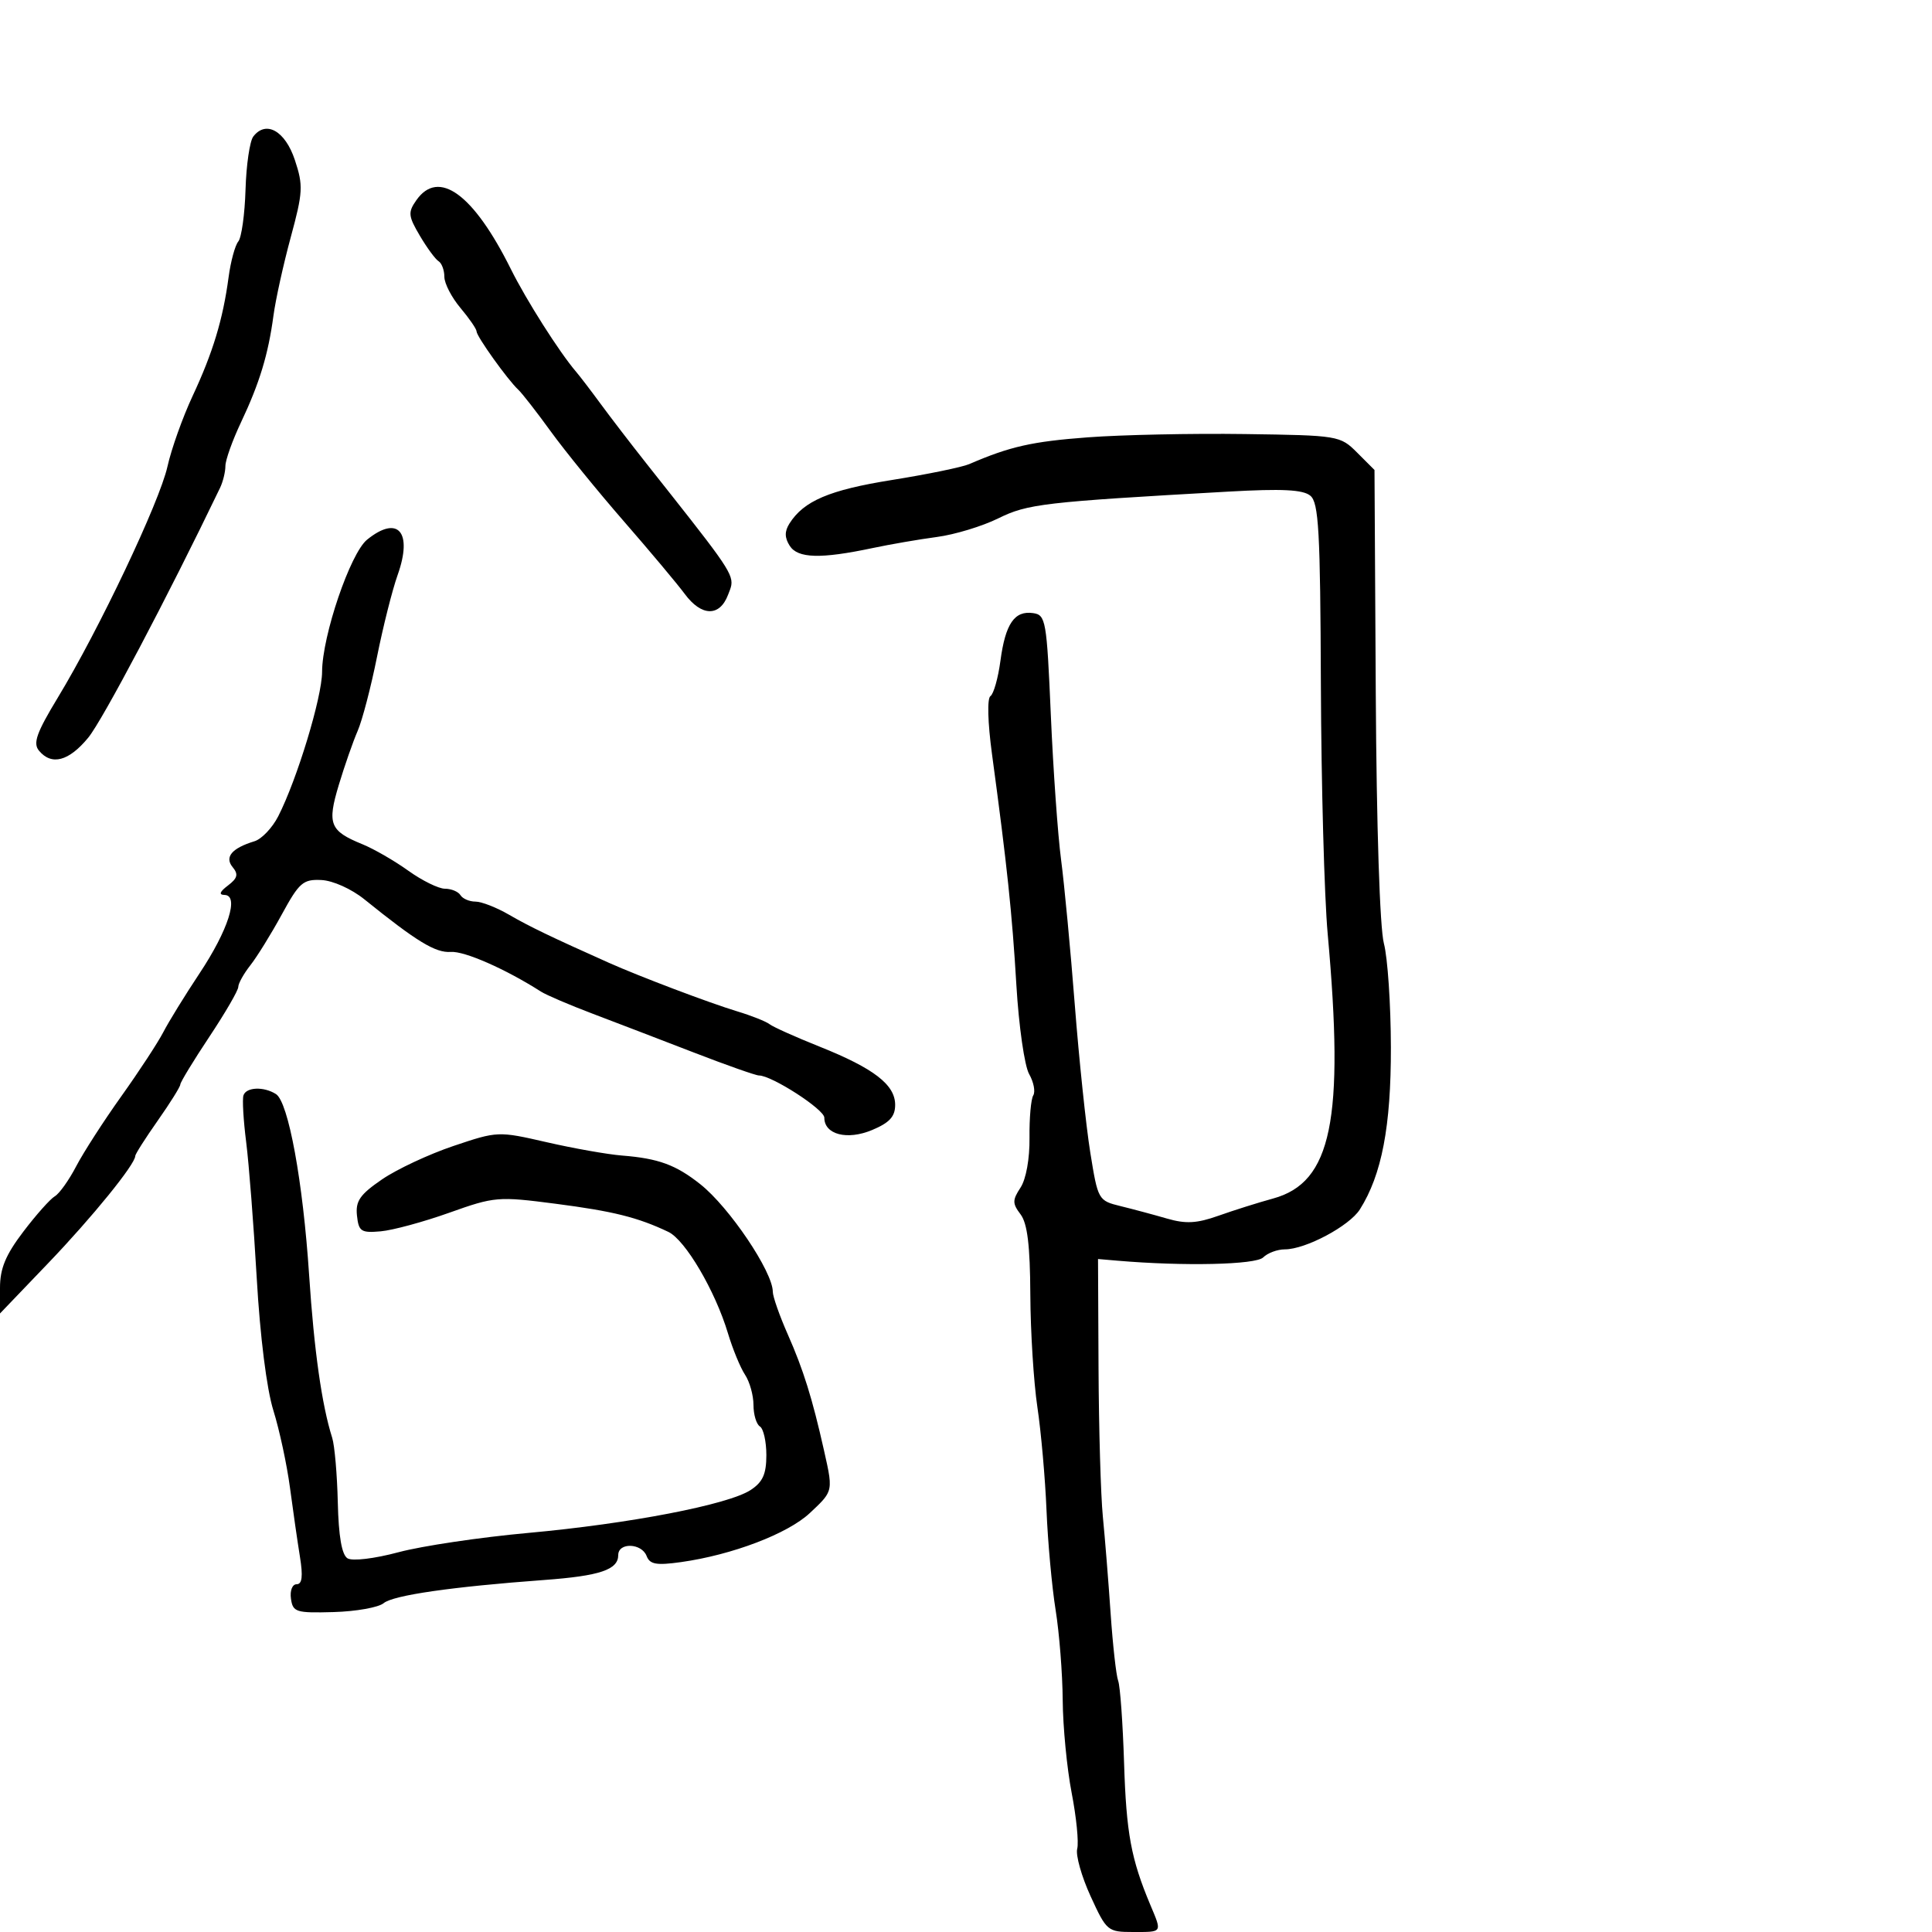 <svg xmlns="http://www.w3.org/2000/svg" width="300" height="300" viewBox="0 0 300 300" version="1.1">
  <defs/>
  <path d="M168.906,67.91 C174.183,67.514 185.151,67.285 193.281,67.399 C207.861,67.604 208.097,67.643 210.746,70.291 L213.431,72.976 L213.629,107.738 C213.747,128.419 214.258,144.12 214.89,146.5 C215.474,148.7 215.963,155.961 215.976,162.635 C216,174.903 214.561,182.423 211.161,187.797 C209.528,190.379 202.727,194 199.512,194 C198.35,194 196.836,194.563 196.147,195.25 C195.003,196.392 183.827,196.642 173.5,195.757 L170.5,195.5 L170.58,212.5 C170.624,221.85 170.925,232.2 171.25,235.5 C171.575,238.8 172.117,245.55 172.455,250.5 C172.793,255.45 173.321,260.175 173.629,261 C173.938,261.825 174.351,267.583 174.547,273.796 C174.89,284.662 175.635,288.68 178.62,295.784 C179.547,297.989 180.032,299.042 179.695,299.545 C179.364,300.039 178.235,300 175.945,300 C171.996,300 171.823,299.854 169.344,294.44 C167.944,291.382 167.01,288.07 167.269,287.08 C167.528,286.091 167.14,282.18 166.406,278.39 C165.673,274.601 165.048,268.125 165.017,264 C164.985,259.875 164.49,253.575 163.916,250 C163.342,246.425 162.705,239.45 162.501,234.5 C162.297,229.55 161.66,222.35 161.085,218.5 C160.51,214.65 160.016,206.775 159.988,201 C159.951,193.398 159.533,189.966 158.474,188.566 C157.192,186.872 157.191,186.357 158.469,184.407 C159.329,183.094 159.9,179.919 159.861,176.662 C159.825,173.625 160.087,170.669 160.444,170.091 C160.801,169.514 160.511,168.02 159.8,166.771 C159.089,165.522 158.2,159.325 157.825,153 C157.162,141.813 156.383,134.429 154.036,117.091 C153.371,112.182 153.271,108.435 153.795,108.091 C154.289,107.766 154.987,105.295 155.348,102.601 C156.116,96.855 157.529,94.79 160.412,95.202 C162.393,95.485 162.534,96.297 163.171,111 C163.54,119.525 164.257,129.65 164.764,133.5 C165.271,137.35 166.228,147.475 166.891,156 C167.555,164.525 168.638,174.859 169.299,178.964 C170.485,186.333 170.544,186.438 174,187.285 C175.925,187.756 179.172,188.627 181.216,189.22 C184.135,190.066 185.851,189.971 189.216,188.775 C191.572,187.937 195.39,186.734 197.7,186.101 C206.783,183.612 208.778,173.921 206.162,145 C205.639,139.225 205.164,121.843 205.106,106.372 C205.016,82.436 204.772,78.056 203.47,76.975 C202.328,76.027 199.098,75.866 190.72,76.338 C162.004,77.957 159.578,78.239 155,80.496 C152.525,81.717 148.25,83.014 145.5,83.379 C142.75,83.744 138.25,84.519 135.5,85.101 C127.43,86.809 123.878,86.712 122.627,84.75 C121.827,83.497 121.815,82.517 122.582,81.3 C124.805,77.777 128.782,76.086 138.5,74.532 C144,73.652 149.4,72.543 150.5,72.067 C156.817,69.334 160.255,68.557 168.906,67.91 Z M37.805,170.086 C38.235,168.794 40.957,168.686 42.851,169.887 C44.781,171.11 47.044,183.461 48.001,198 C48.772,209.709 49.975,218.194 51.582,223.257 C51.96,224.449 52.352,228.964 52.453,233.291 C52.577,238.571 53.072,241.427 53.961,241.976 C54.714,242.441 58.133,242.032 61.892,241.026 C65.526,240.053 74.575,238.707 82,238.033 C97.734,236.606 113.085,233.646 116.561,231.368 C118.443,230.135 119,228.896 119,225.944 C119,223.84 118.55,221.84 118,221.5 C117.45,221.16 117,219.659 117,218.163 C117,216.668 116.41,214.557 115.69,213.473 C114.969,212.388 113.77,209.475 113.026,207 C111.047,200.422 106.409,192.536 103.784,191.288 C99.033,189.029 95.224,188.078 86.266,186.917 C77.331,185.759 76.797,185.804 69.766,188.311 C65.77,189.736 60.975,191.037 59.112,191.201 C56.067,191.47 55.694,191.221 55.43,188.751 C55.19,186.497 55.89,185.486 59.318,183.137 C61.618,181.561 66.608,179.226 70.407,177.948 C77.275,175.637 77.355,175.634 84.907,177.366 C89.083,178.324 94.336,179.253 96.579,179.432 C102.252,179.883 104.937,180.867 108.75,183.89 C113.243,187.452 120,197.48 120,200.585 C120,201.331 121.05,204.317 122.333,207.22 C124.744,212.677 126.13,217.115 127.945,225.193 C128.743,228.744 129.107,230.301 128.653,231.563 C128.286,232.584 127.386,233.412 125.75,234.945 C122.321,238.16 113.687,241.449 105.762,242.56 C101.918,243.098 100.906,242.919 100.405,241.612 C99.632,239.598 96,239.477 96,241.465 C96,243.748 93.162,244.704 84.5,245.34 C70.17,246.392 61.057,247.708 59.575,248.938 C58.776,249.601 55.282,250.224 51.811,250.322 C45.965,250.487 45.476,250.334 45.18,248.25 C45.001,246.988 45.388,246 46.062,246 C46.916,246 47.065,244.772 46.577,241.75 C46.199,239.412 45.502,234.575 45.026,231 C44.551,227.425 43.389,222.025 42.445,219 C41.412,215.691 40.385,207.524 39.868,198.5 C39.394,190.25 38.655,180.726 38.225,177.336 C37.795,173.946 37.606,170.683 37.805,170.086 Z M57.002,83.798 C61.803,79.91 64.125,82.599 61.743,89.288 C60.917,91.604 59.477,97.325 58.541,102 C57.606,106.675 56.253,111.85 55.535,113.5 C54.817,115.15 53.5,118.925 52.607,121.888 C50.778,127.963 51.203,129.025 56.283,131.096 C58.052,131.816 61.255,133.665 63.4,135.203 C65.545,136.741 68.106,138 69.091,138 C70.076,138 71.16,138.45 71.5,139 C71.84,139.55 72.886,140 73.825,140 C74.763,140 77.099,140.91 79.016,142.023 C82.168,143.854 85.588,145.501 94.5,149.481 C99.331,151.639 110.171,155.741 114.5,157.051 C116.7,157.716 118.95,158.611 119.5,159.039 C120.05,159.467 123.538,161.031 127.251,162.515 C135.691,165.888 139,168.436 139,171.559 C139,173.384 138.124,174.339 135.41,175.473 C131.539,177.09 128,176.172 128,173.55 C128,172.265 119.843,167 117.853,167 C117.36,167 112.804,165.394 107.728,163.431 C102.653,161.468 95.575,158.754 92,157.399 C88.425,156.044 84.825,154.504 84,153.976 C78.527,150.479 72.129,147.662 70,147.814 C67.626,147.982 64.723,146.216 56.583,139.65 C54.573,138.029 51.692,136.736 49.901,136.65 C47.062,136.515 46.459,137.039 43.761,141.989 C42.115,145.008 39.921,148.556 38.884,149.874 C37.848,151.192 37,152.711 37,153.25 C37,153.79 34.975,157.277 32.5,161 C30.025,164.723 28,168.051 28,168.395 C28,168.739 26.425,171.261 24.5,174 C22.575,176.739 21,179.213 21,179.498 C21,180.787 14.347,188.982 7.499,196.129 L0,203.955 L0,199.986 C0,196.97 0.868,194.875 3.616,191.259 C5.604,188.641 7.806,186.167 8.51,185.76 C9.213,185.352 10.706,183.259 11.827,181.106 C12.949,178.954 16.108,174.053 18.847,170.214 C21.586,166.376 24.519,161.897 25.364,160.262 C26.21,158.627 28.734,154.531 30.973,151.16 C35.438,144.438 37.171,139.021 34.875,138.968 C33.939,138.947 34.105,138.478 35.398,137.499 C36.883,136.375 37.044,135.758 36.136,134.664 C34.828,133.088 35.986,131.707 39.519,130.628 C40.63,130.289 42.287,128.546 43.202,126.756 C46.132,121.017 50,108.286 50.013,104.332 C50.033,98.719 54.392,85.911 57.002,83.798 Z M39.329,21.202 C41.3,18.632 44.281,20.312 45.785,24.84 C47.102,28.805 47.047,29.842 45.147,36.84 C44.003,41.053 42.796,46.525 42.464,49 C41.652,55.054 40.298,59.503 37.413,65.6 C36.086,68.404 35,71.448 35,72.363 C35,73.278 34.624,74.809 34.165,75.764 C26.012,92.727 15.916,111.859 13.697,114.551 C10.678,118.215 8.006,118.917 6.052,116.562 C5.094,115.408 5.672,113.783 8.986,108.312 C15.371,97.776 24.783,77.937 26.002,72.446 C26.606,69.726 28.362,64.8 29.904,61.5 C33.056,54.755 34.622,49.586 35.494,43.05 C35.821,40.602 36.499,38.103 37.002,37.497 C37.505,36.891 38.01,33.269 38.125,29.448 C38.239,25.626 38.781,21.916 39.329,21.202 Z M64.646,31.095 C68.098,26.166 73.529,30.121 79.327,41.786 C81.727,46.616 86.865,54.702 89.452,57.723 C90.029,58.395 91.748,60.645 93.274,62.723 C94.8,64.8 97.95,68.905 100.274,71.844 C111.956,86.616 113.868,88.909 113.559,90.848 C113.484,91.317 113.279,91.765 113.051,92.365 C111.744,95.805 108.925,95.742 106.318,92.216 C105.186,90.685 100.939,85.618 96.88,80.956 C92.821,76.294 87.71,70.009 85.522,66.99 C83.335,63.97 81.059,61.05 80.465,60.5 C78.838,58.993 74,52.229 74,51.461 C74,51.091 72.875,49.452 71.5,47.818 C70.125,46.184 69,44.008 69,42.982 C69,41.957 68.595,40.868 68.101,40.562 C67.606,40.257 66.296,38.473 65.19,36.598 C63.389,33.545 63.332,32.971 64.646,31.095 Z"/>
</svg>


